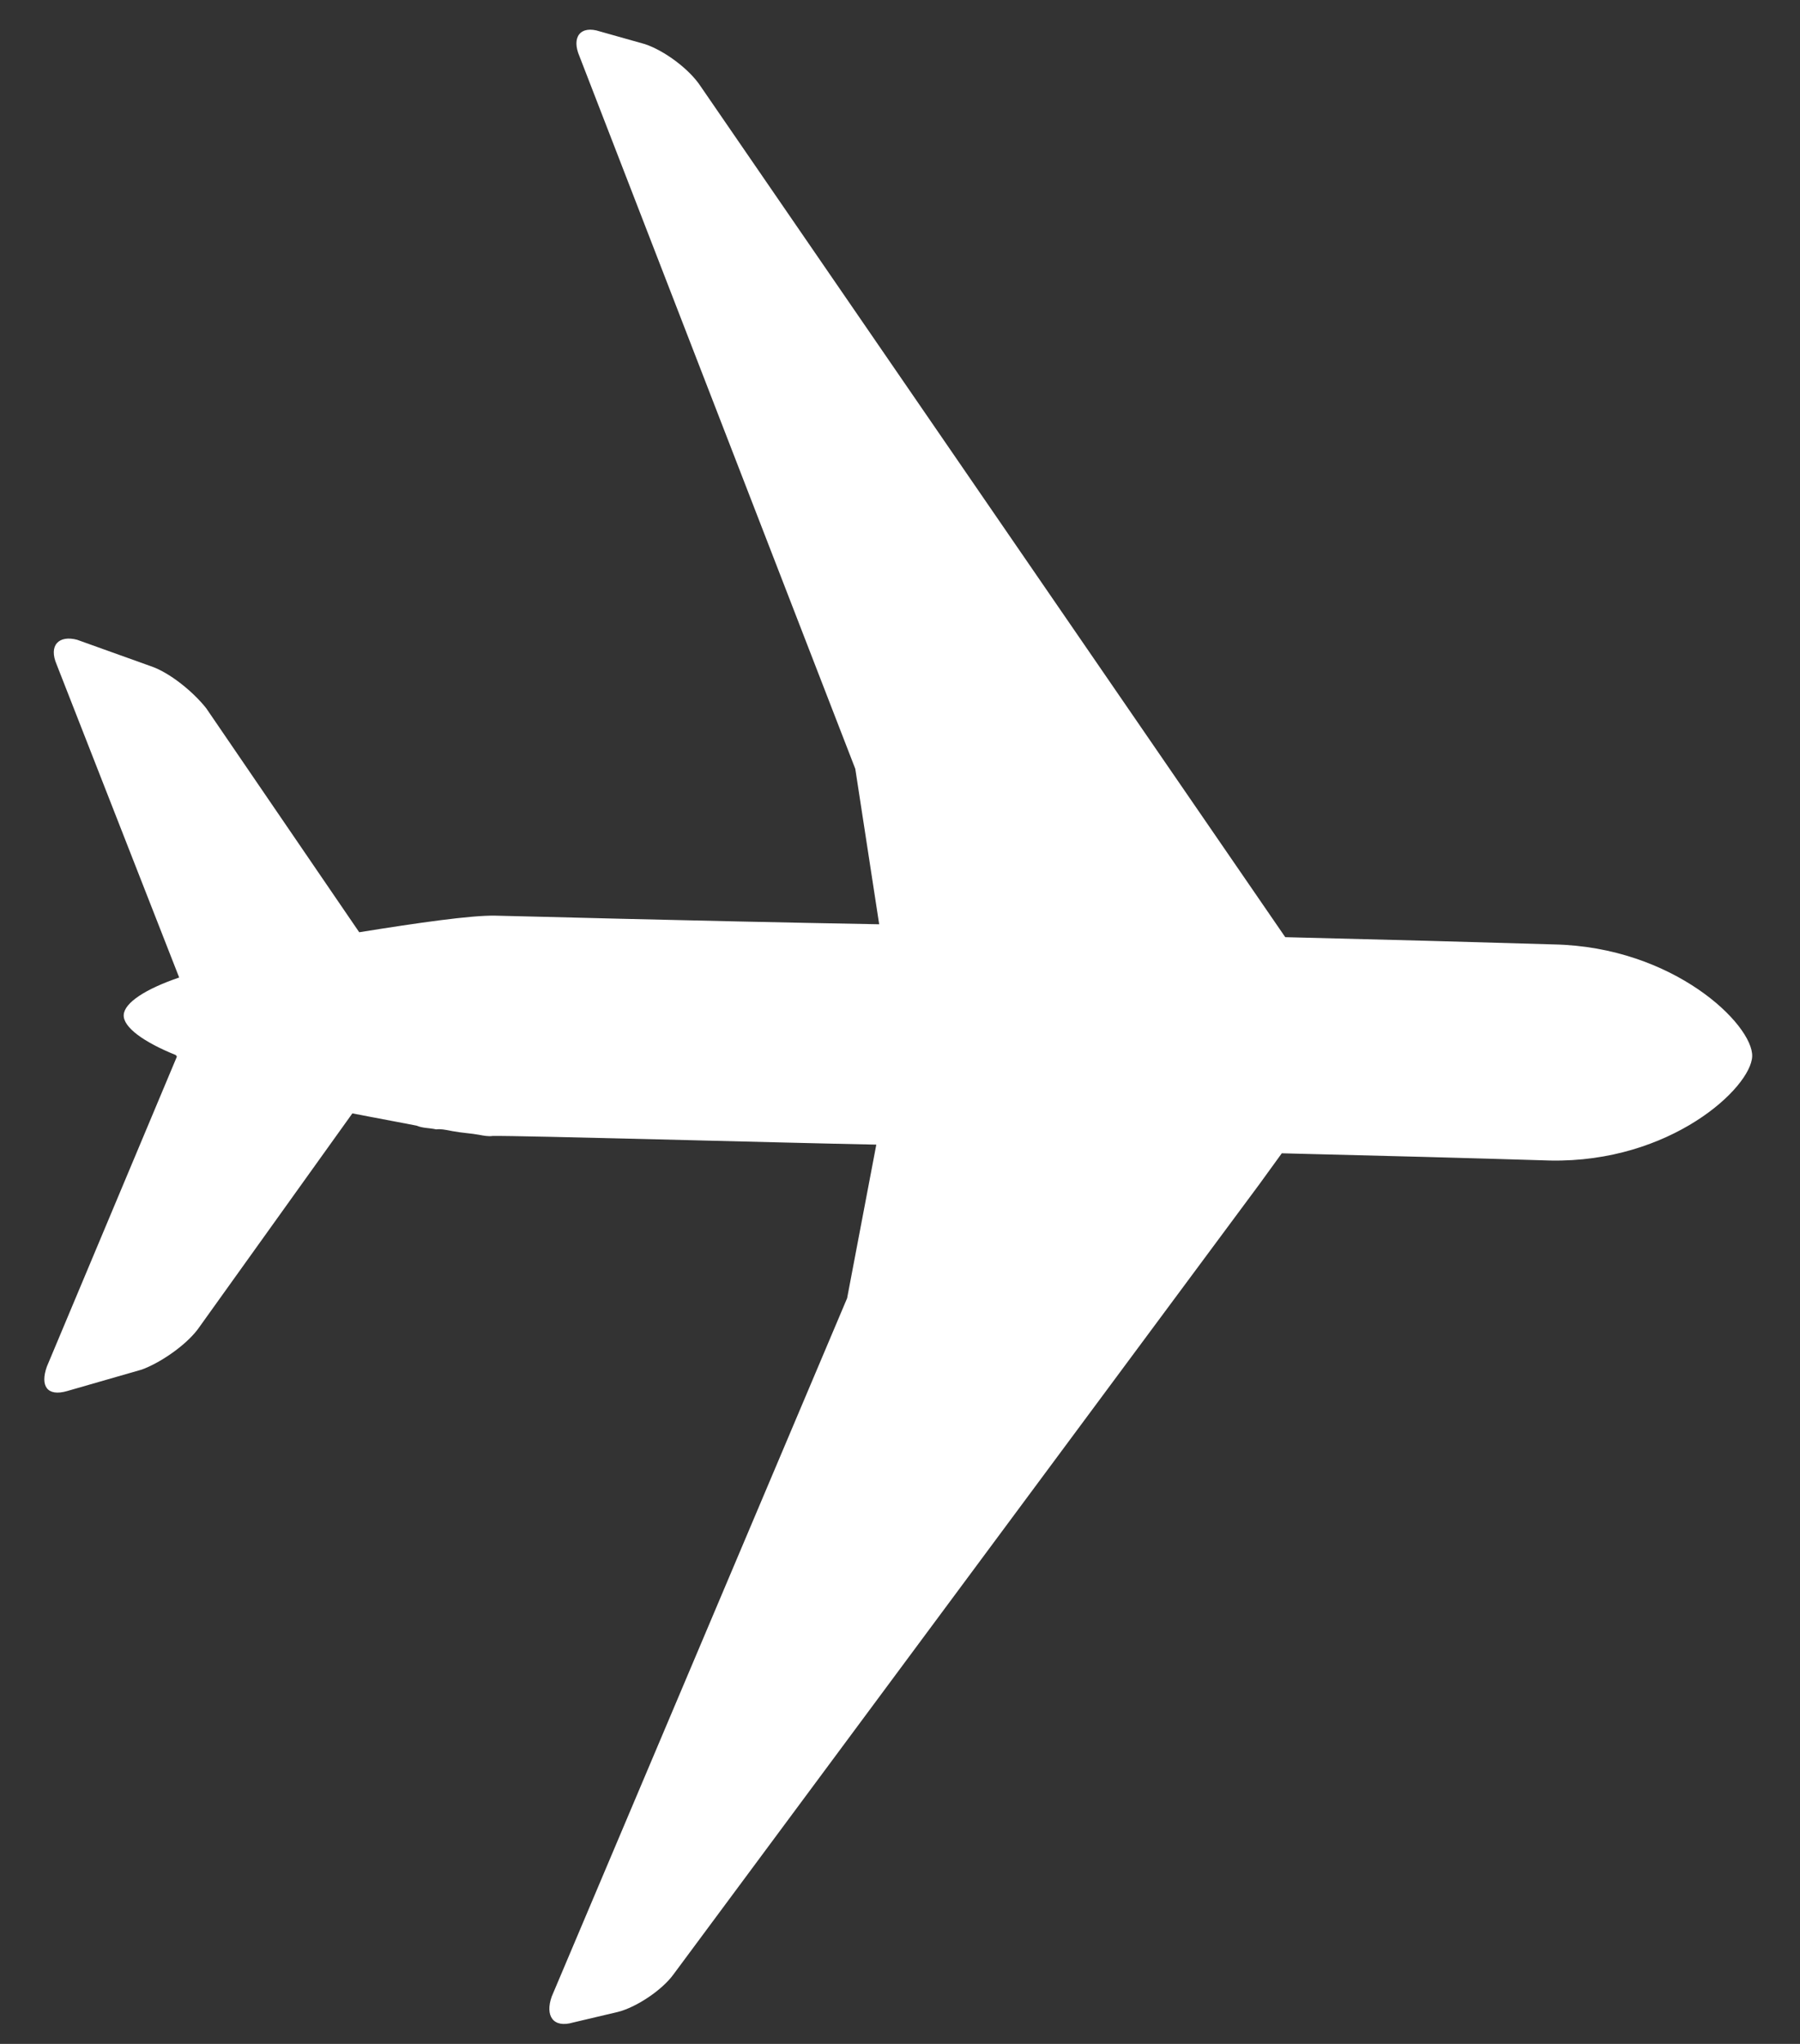 <svg width="37" height="42" viewBox="0 0 37 42" fill="none" xmlns="http://www.w3.org/2000/svg">
<rect x="0" y="0" width="37" height="42" fill="#333333" stroke="none"/>
<path d="M36.017 21.707C35.994 22.351 34.34 23.896 31.865 23.848C30.278 23.799 28.379 23.748 26.348 23.699L25.881 24.343L13.843 40.573C13.609 40.895 13.084 41.246 12.703 41.343L11.78 41.561C11.369 41.681 11.201 41.423 11.341 41.027L17.413 26.677L18.013 23.521C16.033 23.483 10.647 23.331 10.123 23.343C10.042 23.356 9.941 23.337 9.839 23.318C9.687 23.289 9.505 23.282 9.302 23.244L9.251 23.234C9.15 23.215 9.048 23.195 8.968 23.208C8.968 23.208 8.968 23.208 8.917 23.198C8.816 23.179 8.685 23.182 8.562 23.131C8.562 23.131 8.562 23.131 8.511 23.121C8.41 23.102 8.308 23.082 8.156 23.053C8.105 23.044 8.105 23.044 8.055 23.034C7.953 23.015 7.801 22.986 7.699 22.966C7.699 22.966 7.699 22.966 7.649 22.957C7.496 22.928 7.395 22.908 7.243 22.879L4.062 27.32C3.799 27.665 3.273 28.015 2.913 28.144L1.38 28.585C0.969 28.704 0.822 28.479 0.963 28.083L3.636 21.713C3.636 21.713 3.636 21.713 3.615 21.681C2.952 21.414 2.53 21.108 2.543 20.856C2.556 20.605 2.993 20.322 3.683 20.087L1.166 13.659C0.993 13.259 1.21 13.047 1.586 13.147L3.095 13.688C3.492 13.82 3.978 14.223 4.239 14.554L7.384 19.157C8.59 18.963 9.686 18.806 10.181 18.816C10.676 18.825 13.98 18.919 18.072 18.993L17.581 15.799L11.912 1.158C11.739 0.759 11.934 0.514 12.332 0.646L13.258 0.907C13.655 1.039 14.17 1.419 14.402 1.774L26.419 19.258C28.45 19.307 30.349 19.359 31.936 19.407C34.411 19.456 36.04 21.063 36.017 21.707Z" fill="white"/>
</svg>
